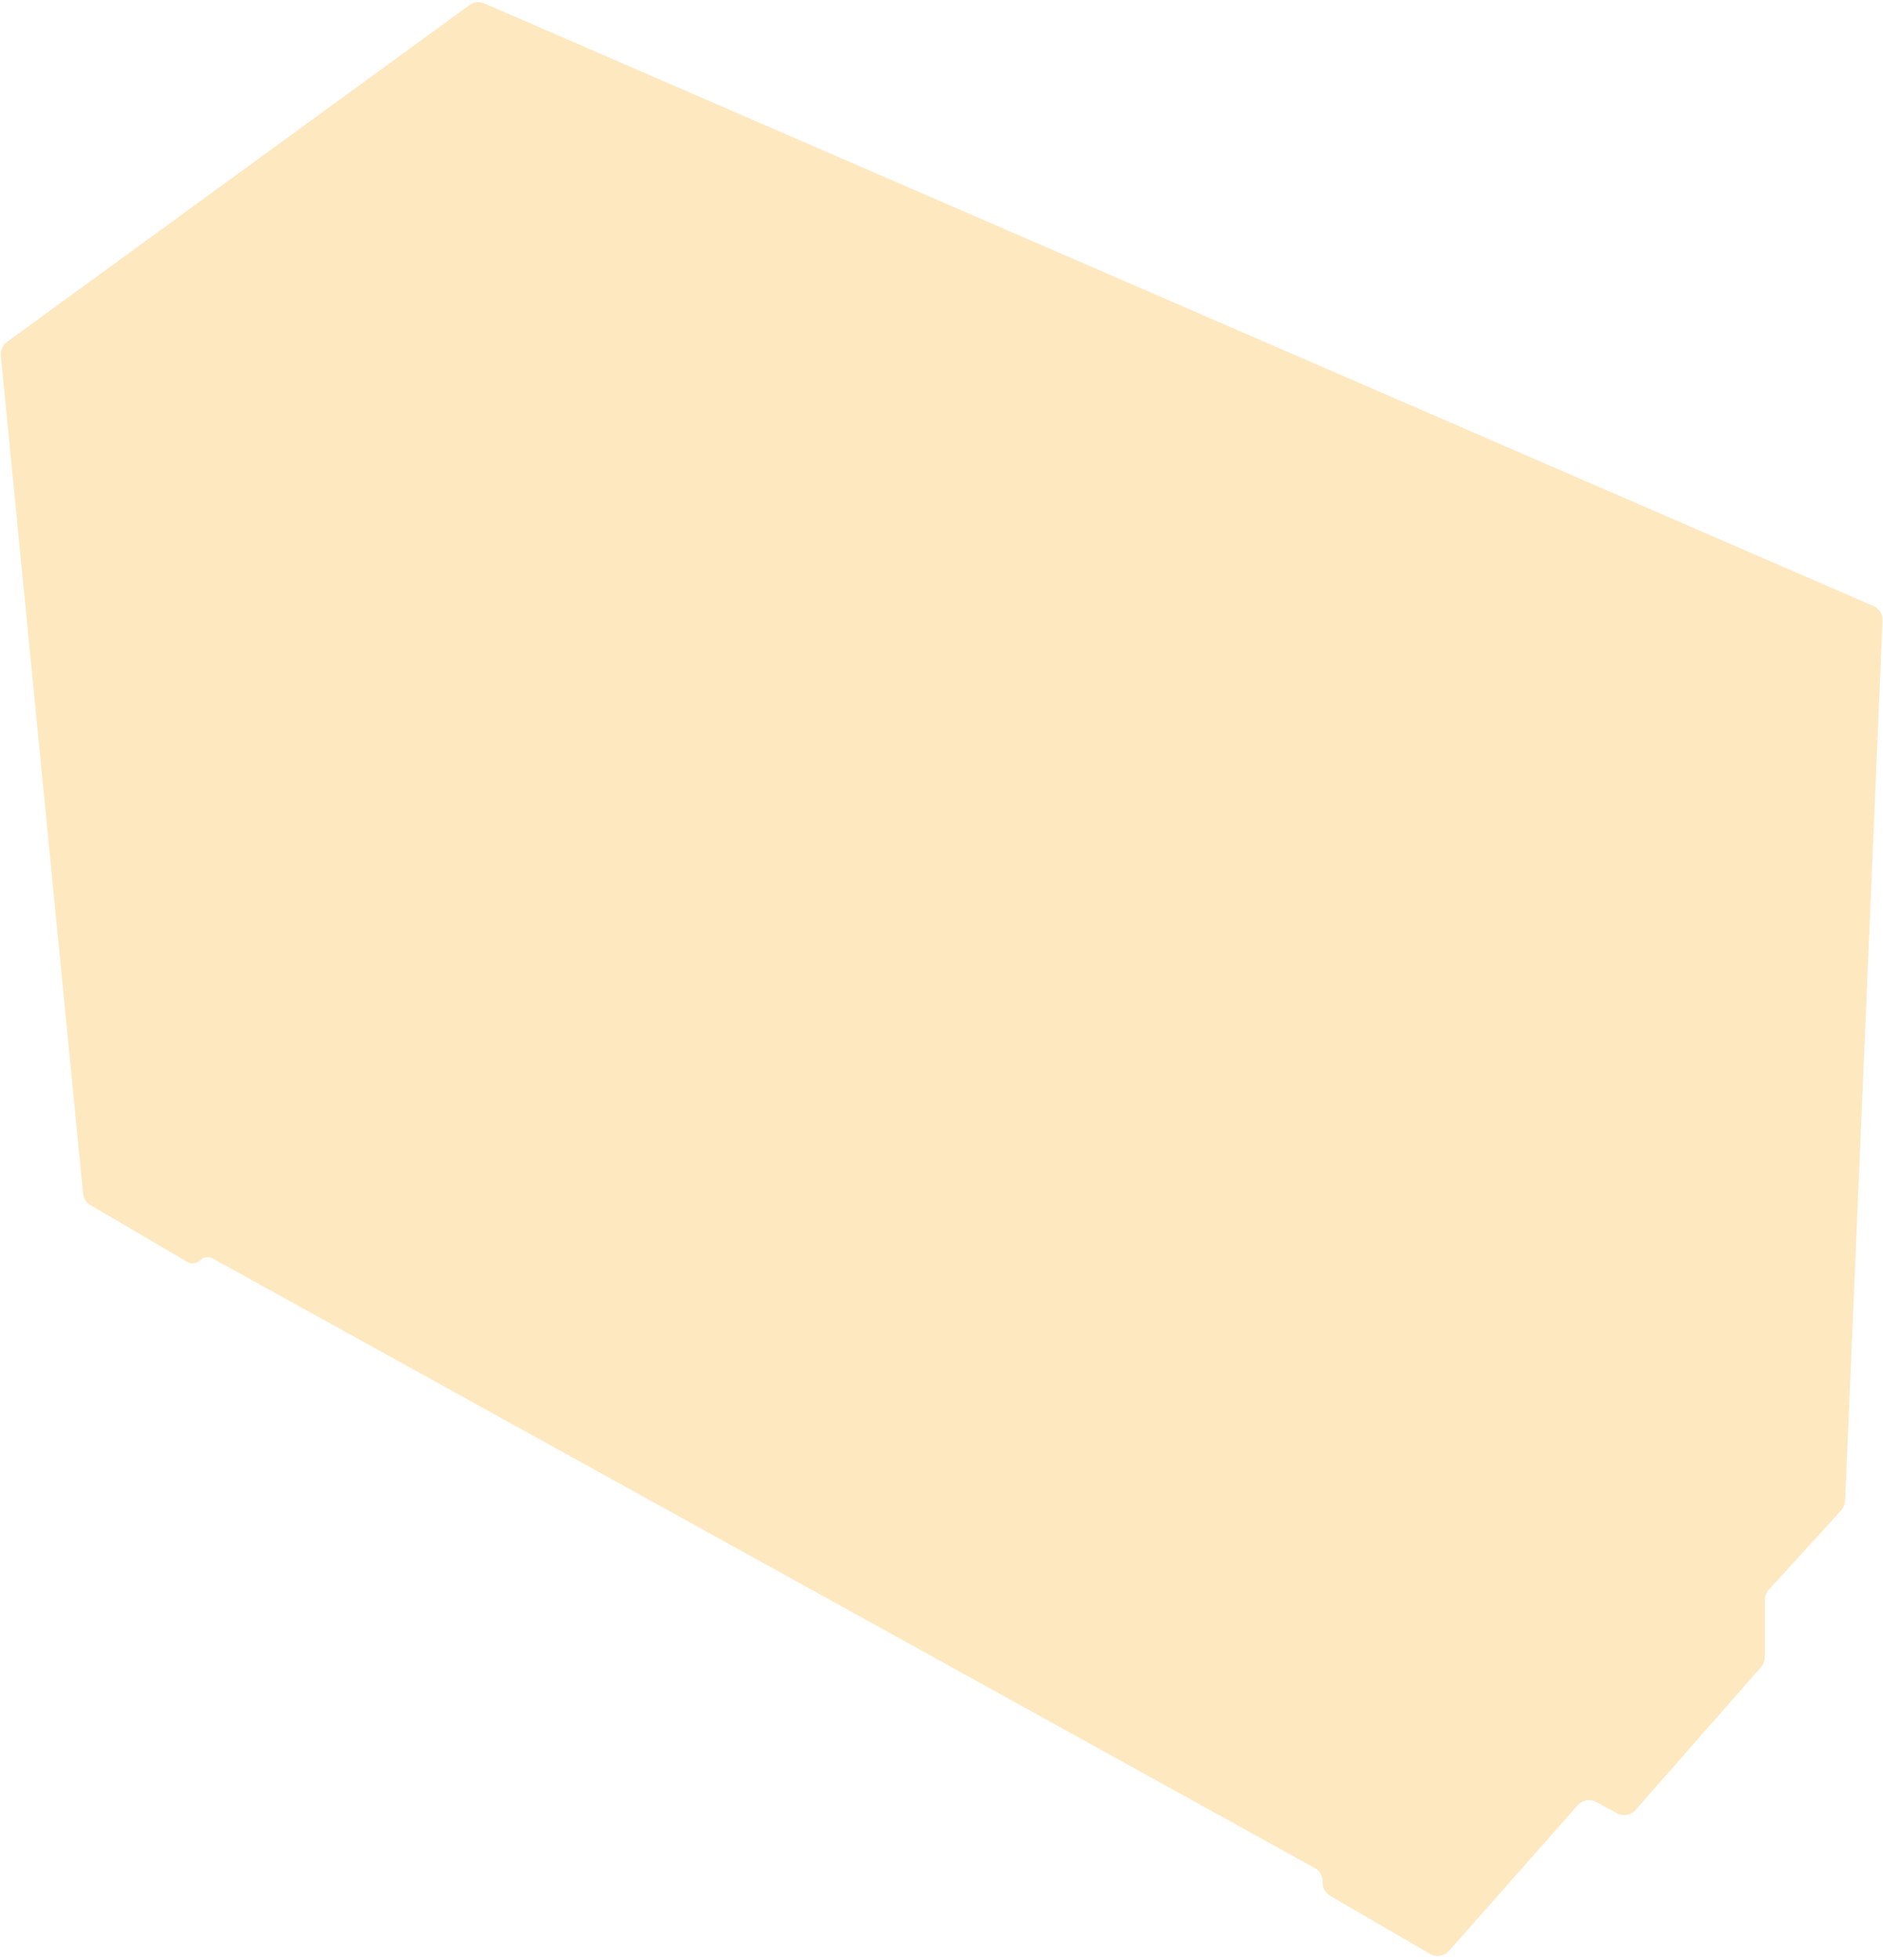<svg width="247" height="257" viewBox="0 0 247 257" fill="none" xmlns="http://www.w3.org/2000/svg">
<path d="M0.112 46.639C0.043 45.933 0.352 45.244 0.925 44.827L61.576 0.673C62.148 0.256 62.899 0.173 63.549 0.455L245.739 79.453C246.499 79.783 246.977 80.546 246.942 81.373L242.031 196.773C242.011 197.243 241.826 197.69 241.51 198.037L232.023 208.427C231.687 208.796 231.5 209.277 231.5 209.776V217.247C231.5 217.732 231.323 218.201 231.003 218.566L214.556 237.298C213.939 238.001 212.916 238.182 212.095 237.734L209.4 236.264C208.581 235.817 207.562 235.996 206.944 236.695L190.085 255.772C189.454 256.486 188.407 256.656 187.583 256.177L174.496 248.578C173.879 248.22 173.5 247.561 173.5 246.849V246.68C173.5 245.952 173.105 245.281 172.468 244.929L27.916 165.007C27.374 164.707 26.698 164.802 26.26 165.24C25.812 165.688 25.119 165.777 24.573 165.457L11.879 158.015C11.327 157.692 10.963 157.123 10.9 156.486L0.112 46.639Z" fill="#FAB02E" fill-opacity="0.3"/>
</svg>
